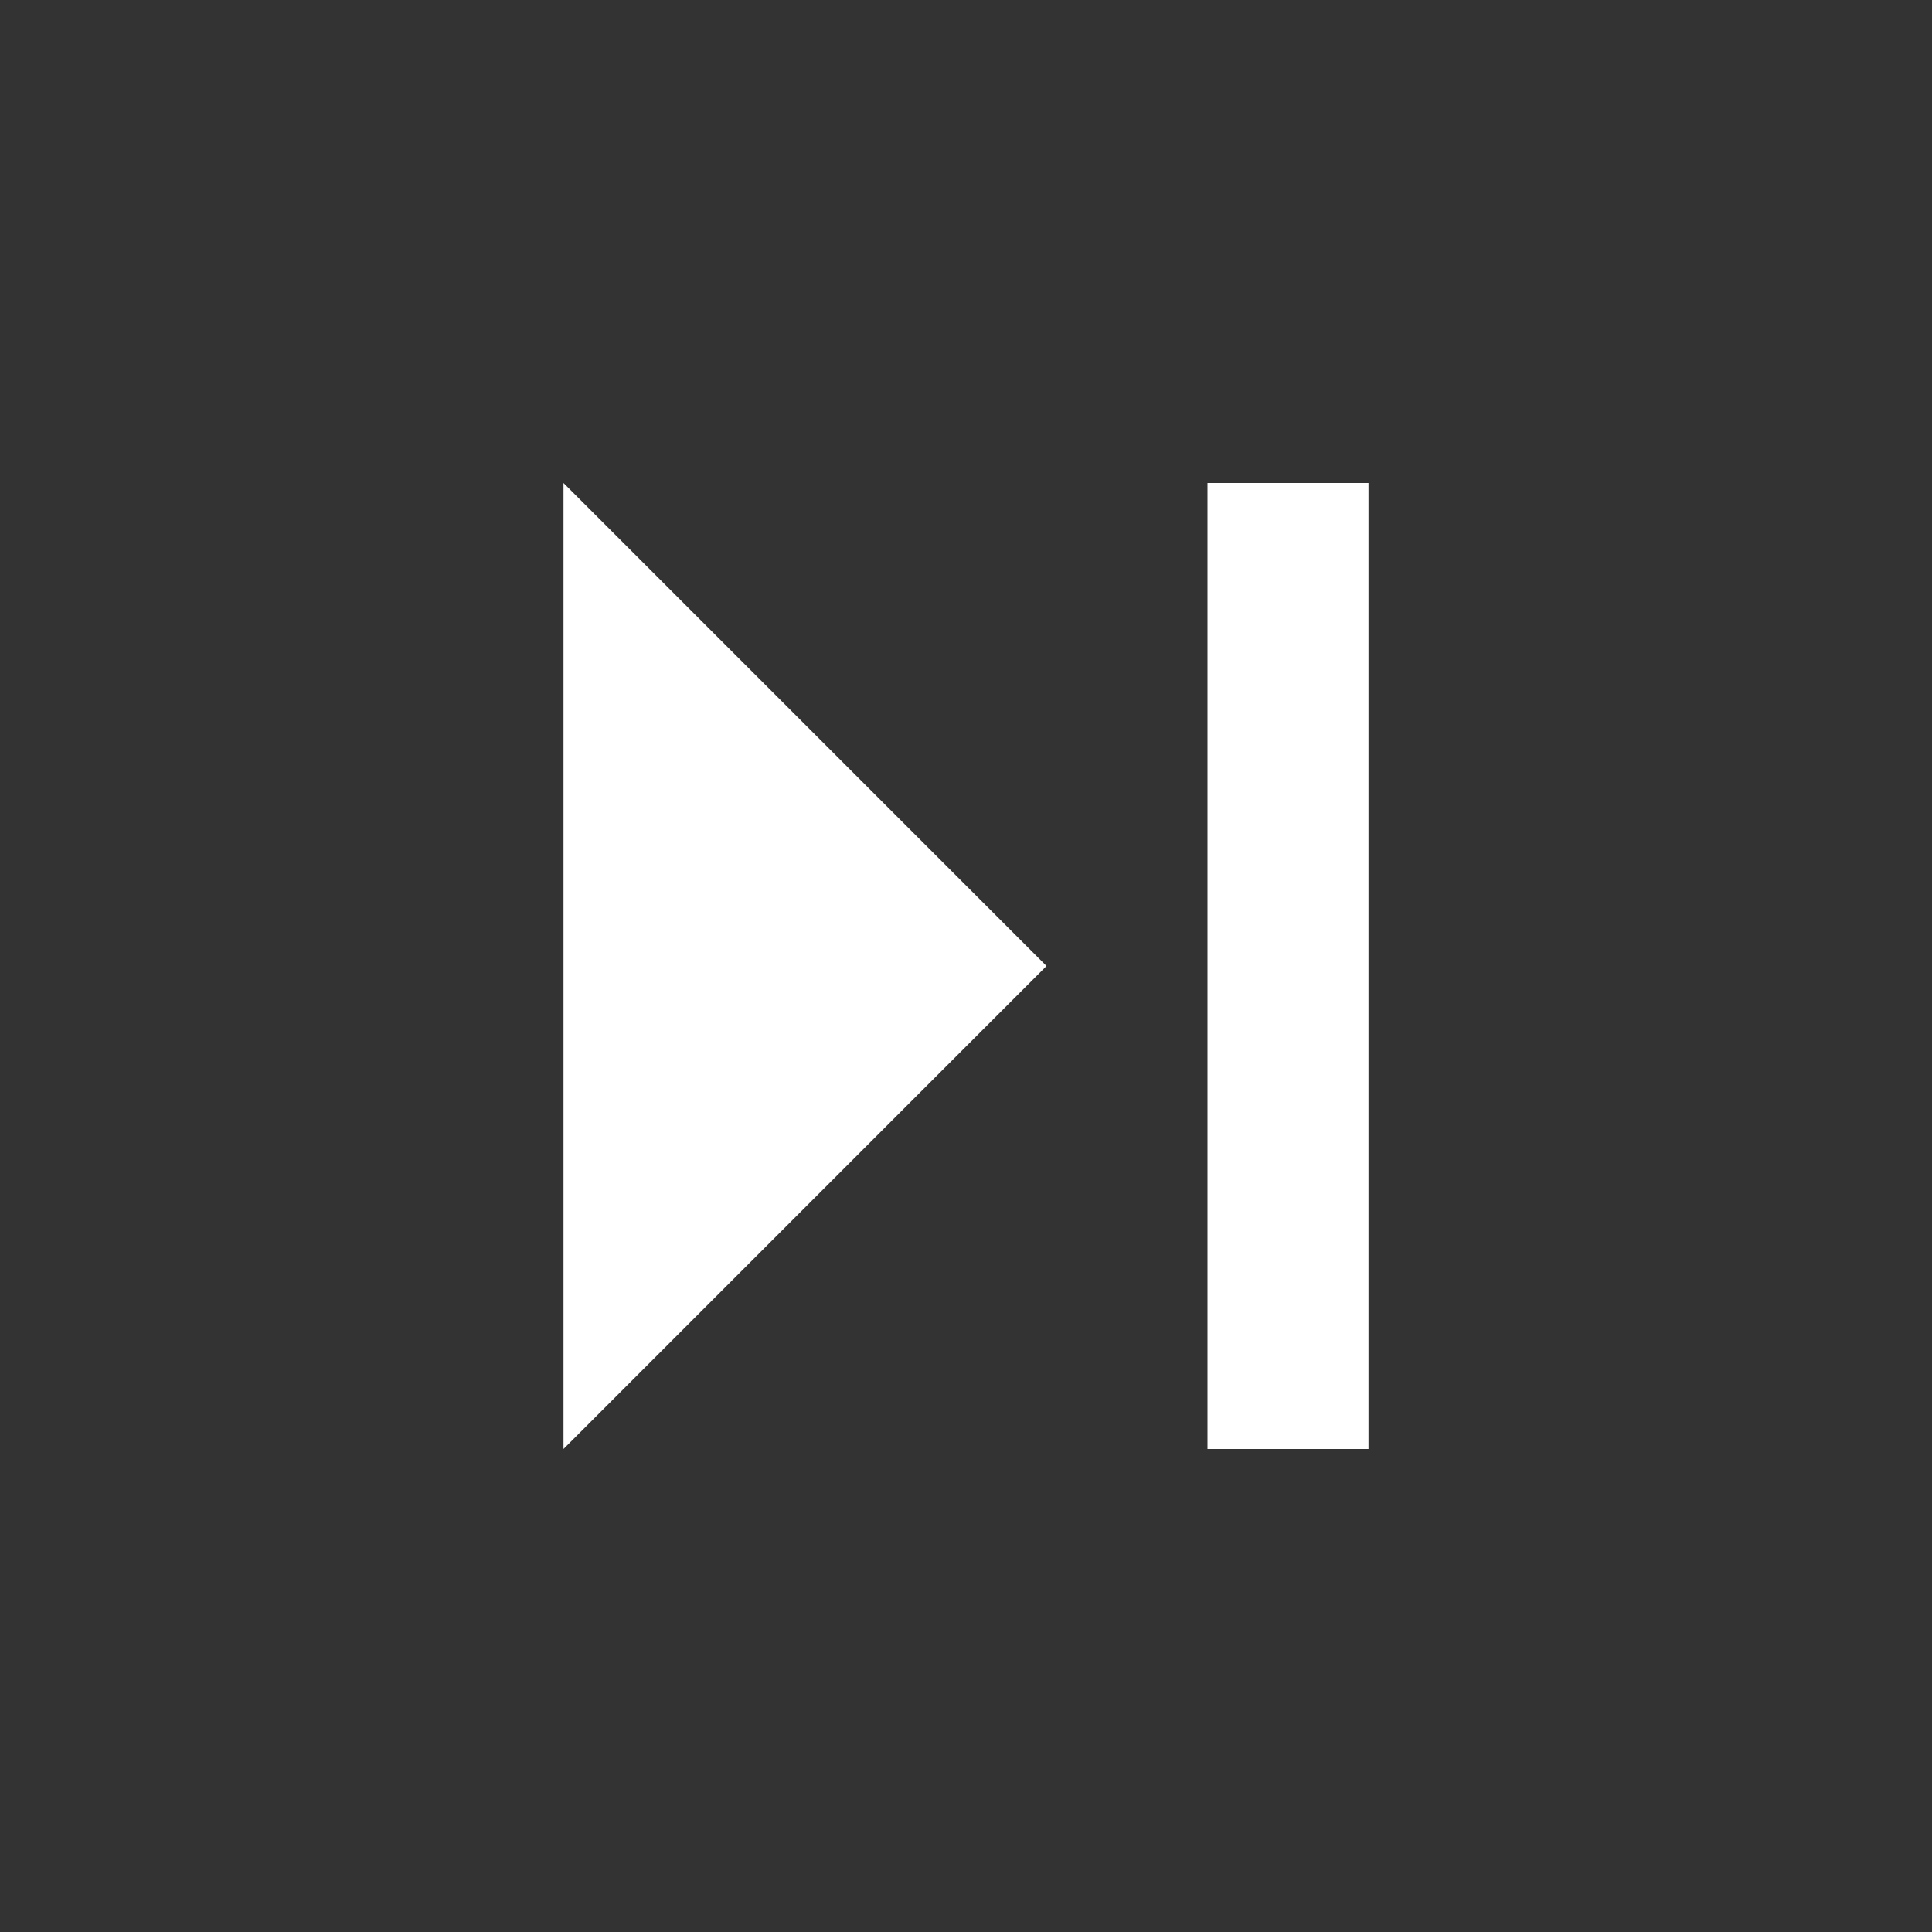 <svg xmlns="http://www.w3.org/2000/svg" viewBox="0 0 24 24"><rect x="0" y="0" width="24" height="24" fill="#333333" stroke="none"/><path fill="white" d="M17 6 17 18H15L15 6 17 6ZM13 12 7 18V6L13 12Z"></path></svg>
